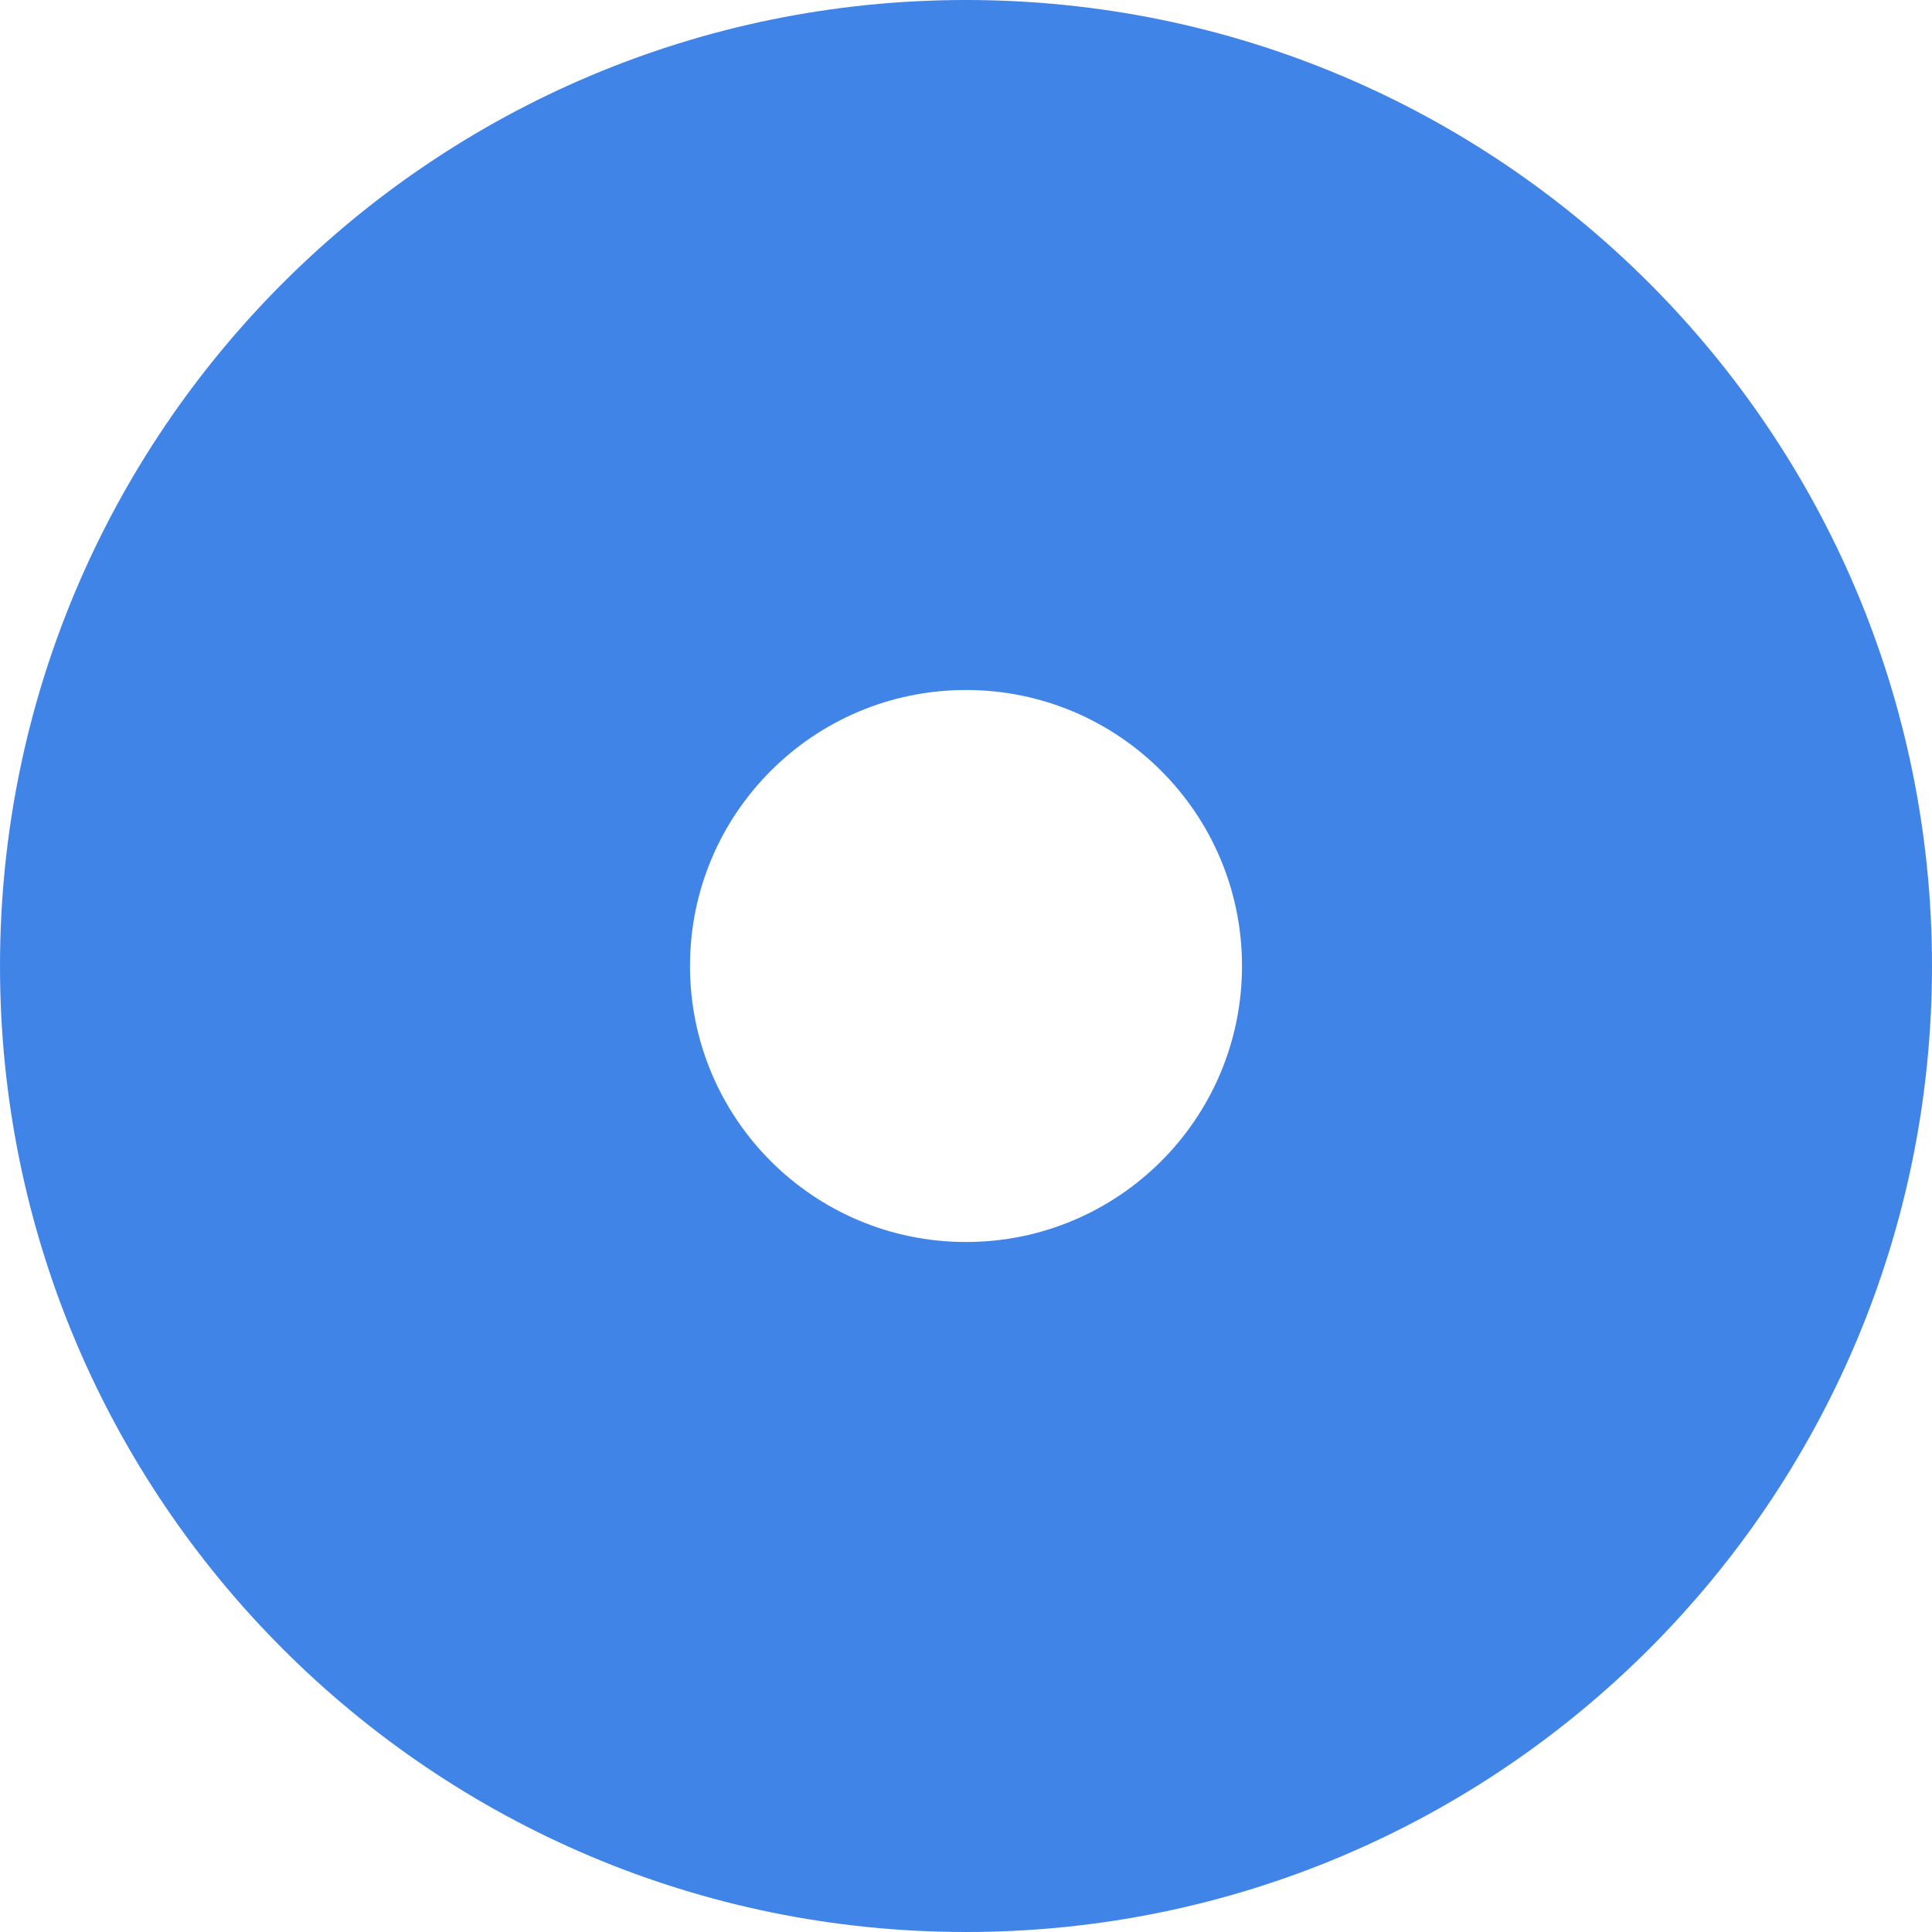 ﻿<?xml version="1.0" encoding="utf-8"?>
<svg version="1.1" xmlns:xlink="http://www.w3.org/1999/xlink" width="14px" height="14px" xmlns="http://www.w3.org/2000/svg">
  <g transform="matrix(1 0 0 1 -467 -4631 )">
    <path d="M 7 0  C 3.134 0  0 3.134  0 7  C 0 10.866  3.134 14  7 14  C 10.866 14  14 10.866  14 7  C 14 3.134  10.866 0  7 0  Z M 7 9  C 5.895 9  5 8.105  5 7  C 5 5.895  5.895 5  7 5  C 8.105 5  9 5.895  9 7  C 9 8.105  8.105 9  7 9  Z " fill-rule="nonzero" fill="#4184e7" stroke="none" transform="matrix(1 0 0 1 467 4631 )" />
  </g>
</svg>